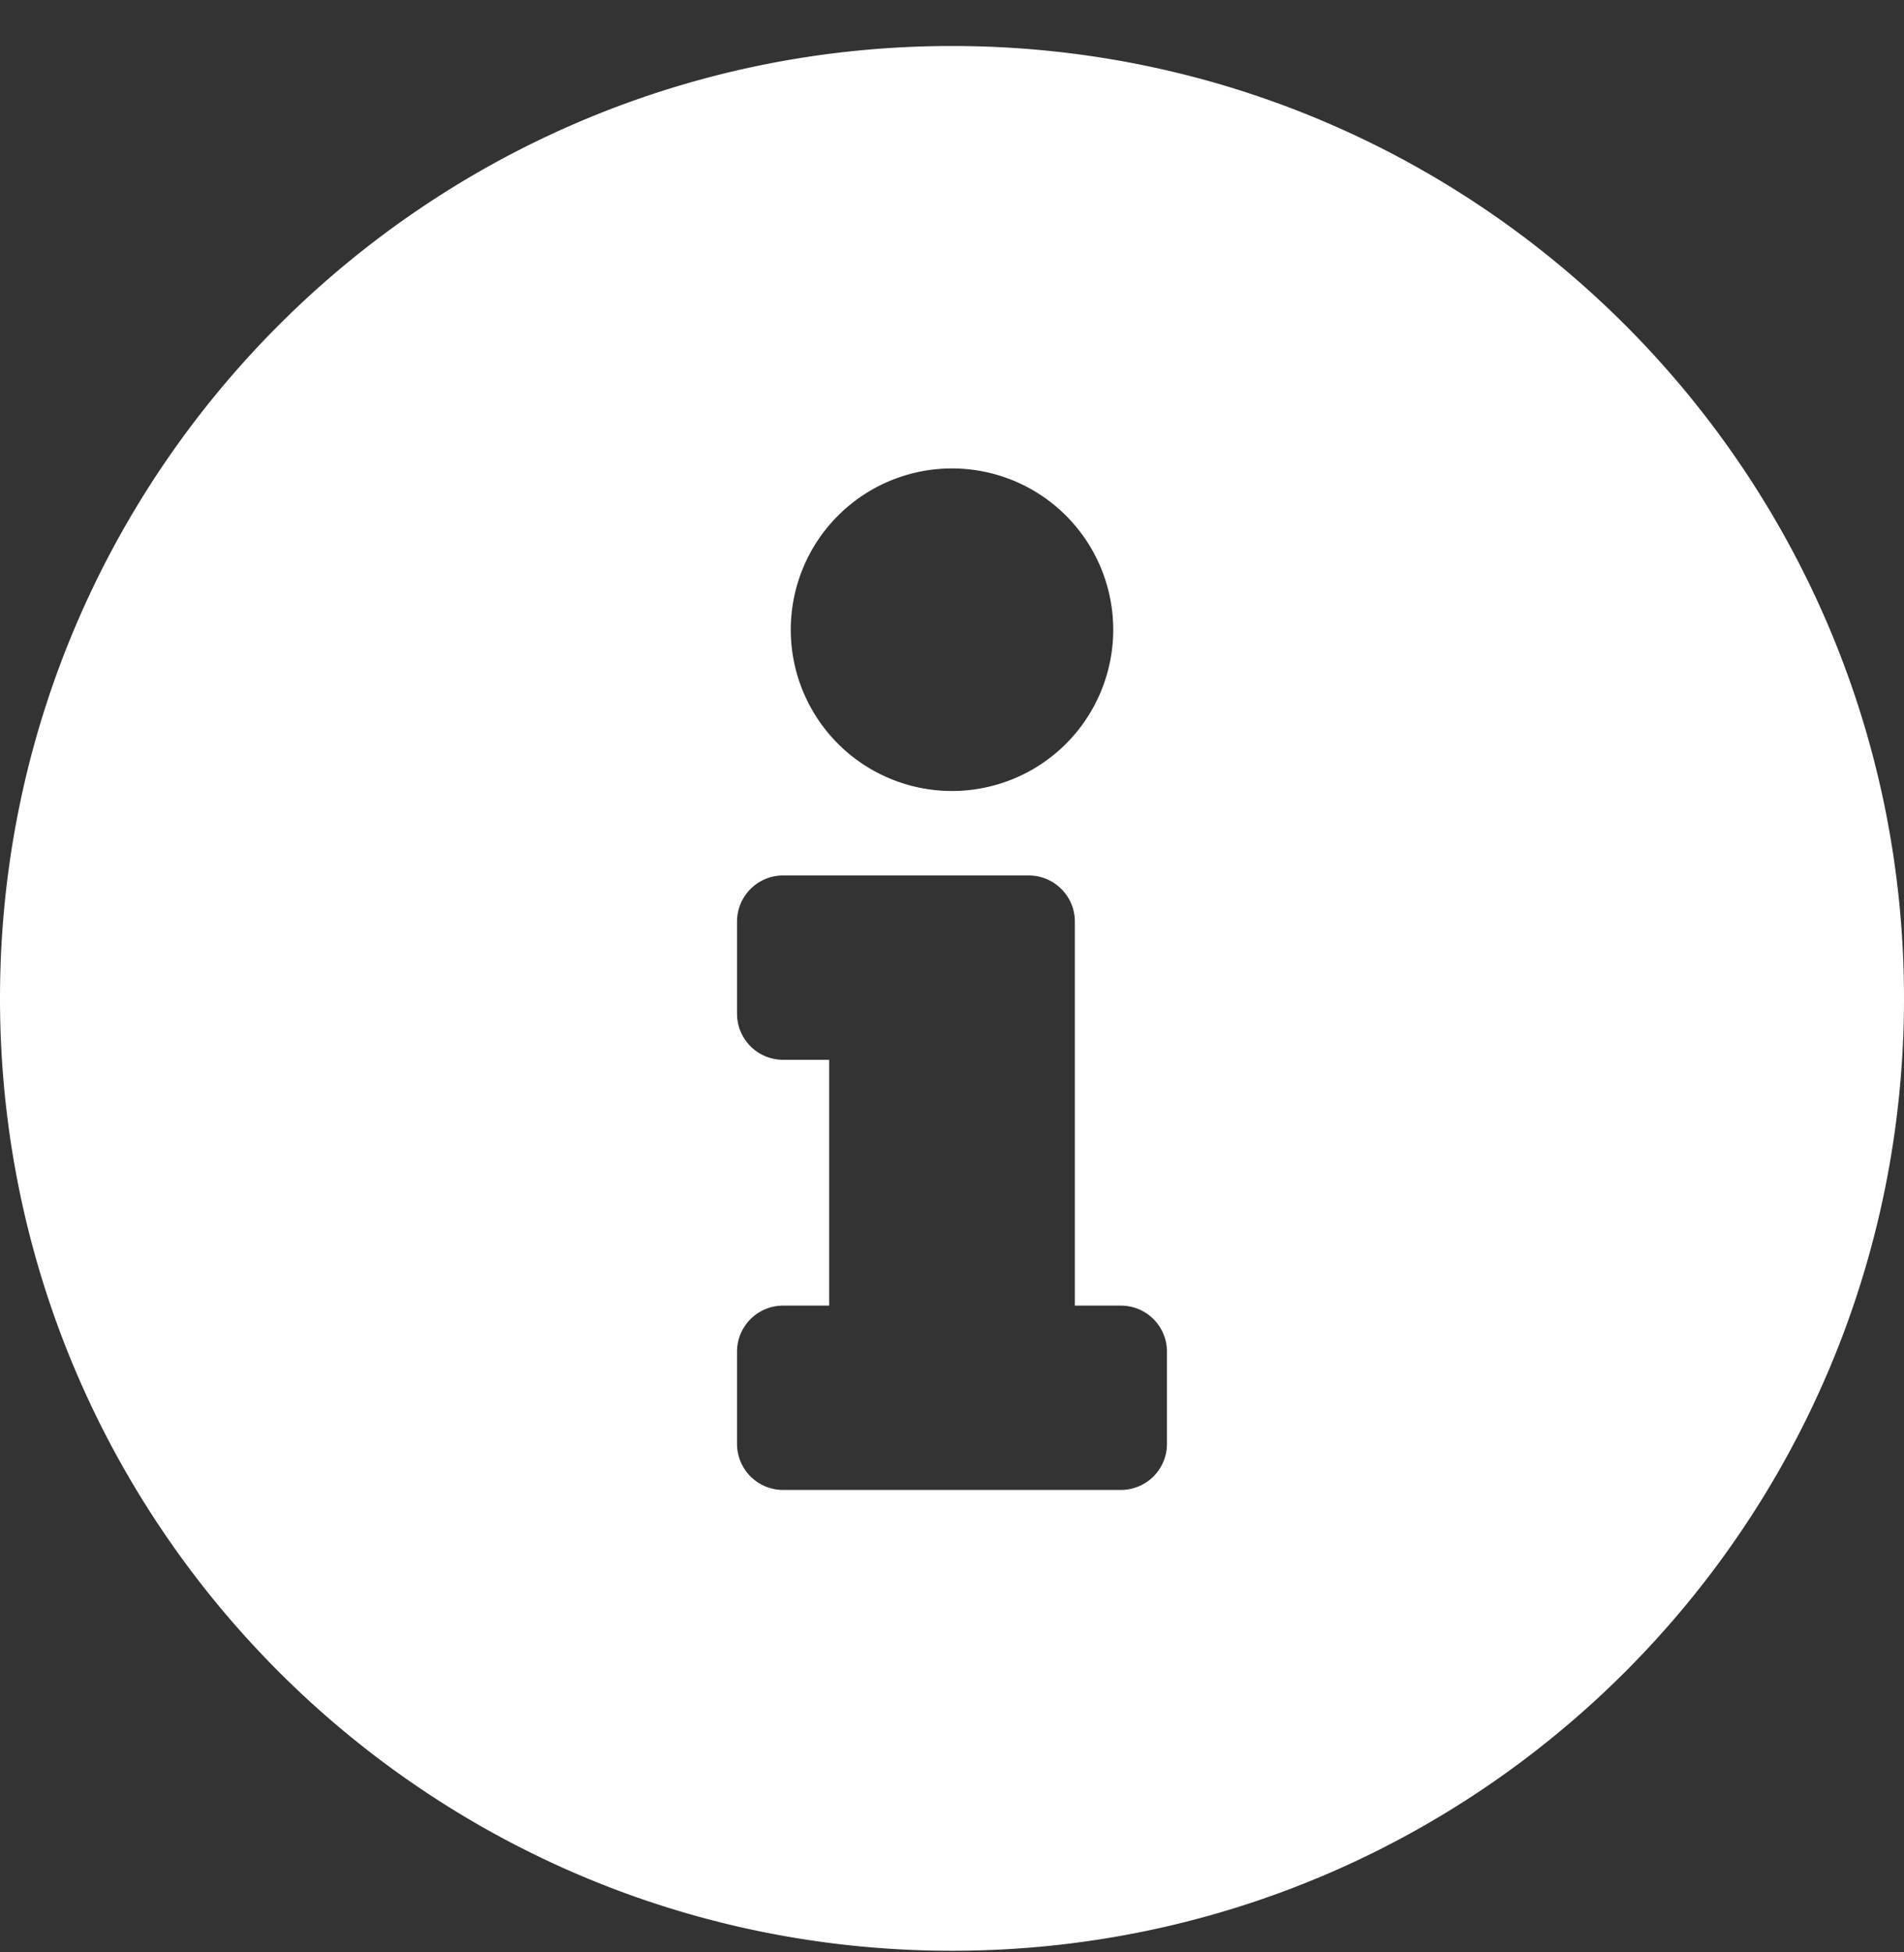 <svg width="40" height="41" fill="none" xmlns="http://www.w3.org/2000/svg"><rect width="100%" height="100%" fill="#333333" stroke="none"/><path d="M20 .966c-11.045 0-20 8.958-20 20 0 11.048 8.955 20 20 20s20-8.952 20-20c0-11.042-8.955-20-20-20zm0 8.871a3.387 3.387 0 110 6.774 3.387 3.387 0 010-6.774zm4.516 20.484a.968.968 0 01-.968.968h-7.096a.968.968 0 01-.968-.968v-1.936c0-.534.433-.967.968-.967h.967v-5.162h-.967a.968.968 0 01-.968-.967v-1.936c0-.534.433-.968.968-.968h5.16c.535 0 .969.434.969.968v8.065h.967c.535 0 .968.433.968.967v1.936z" fill="#fff"/></svg>